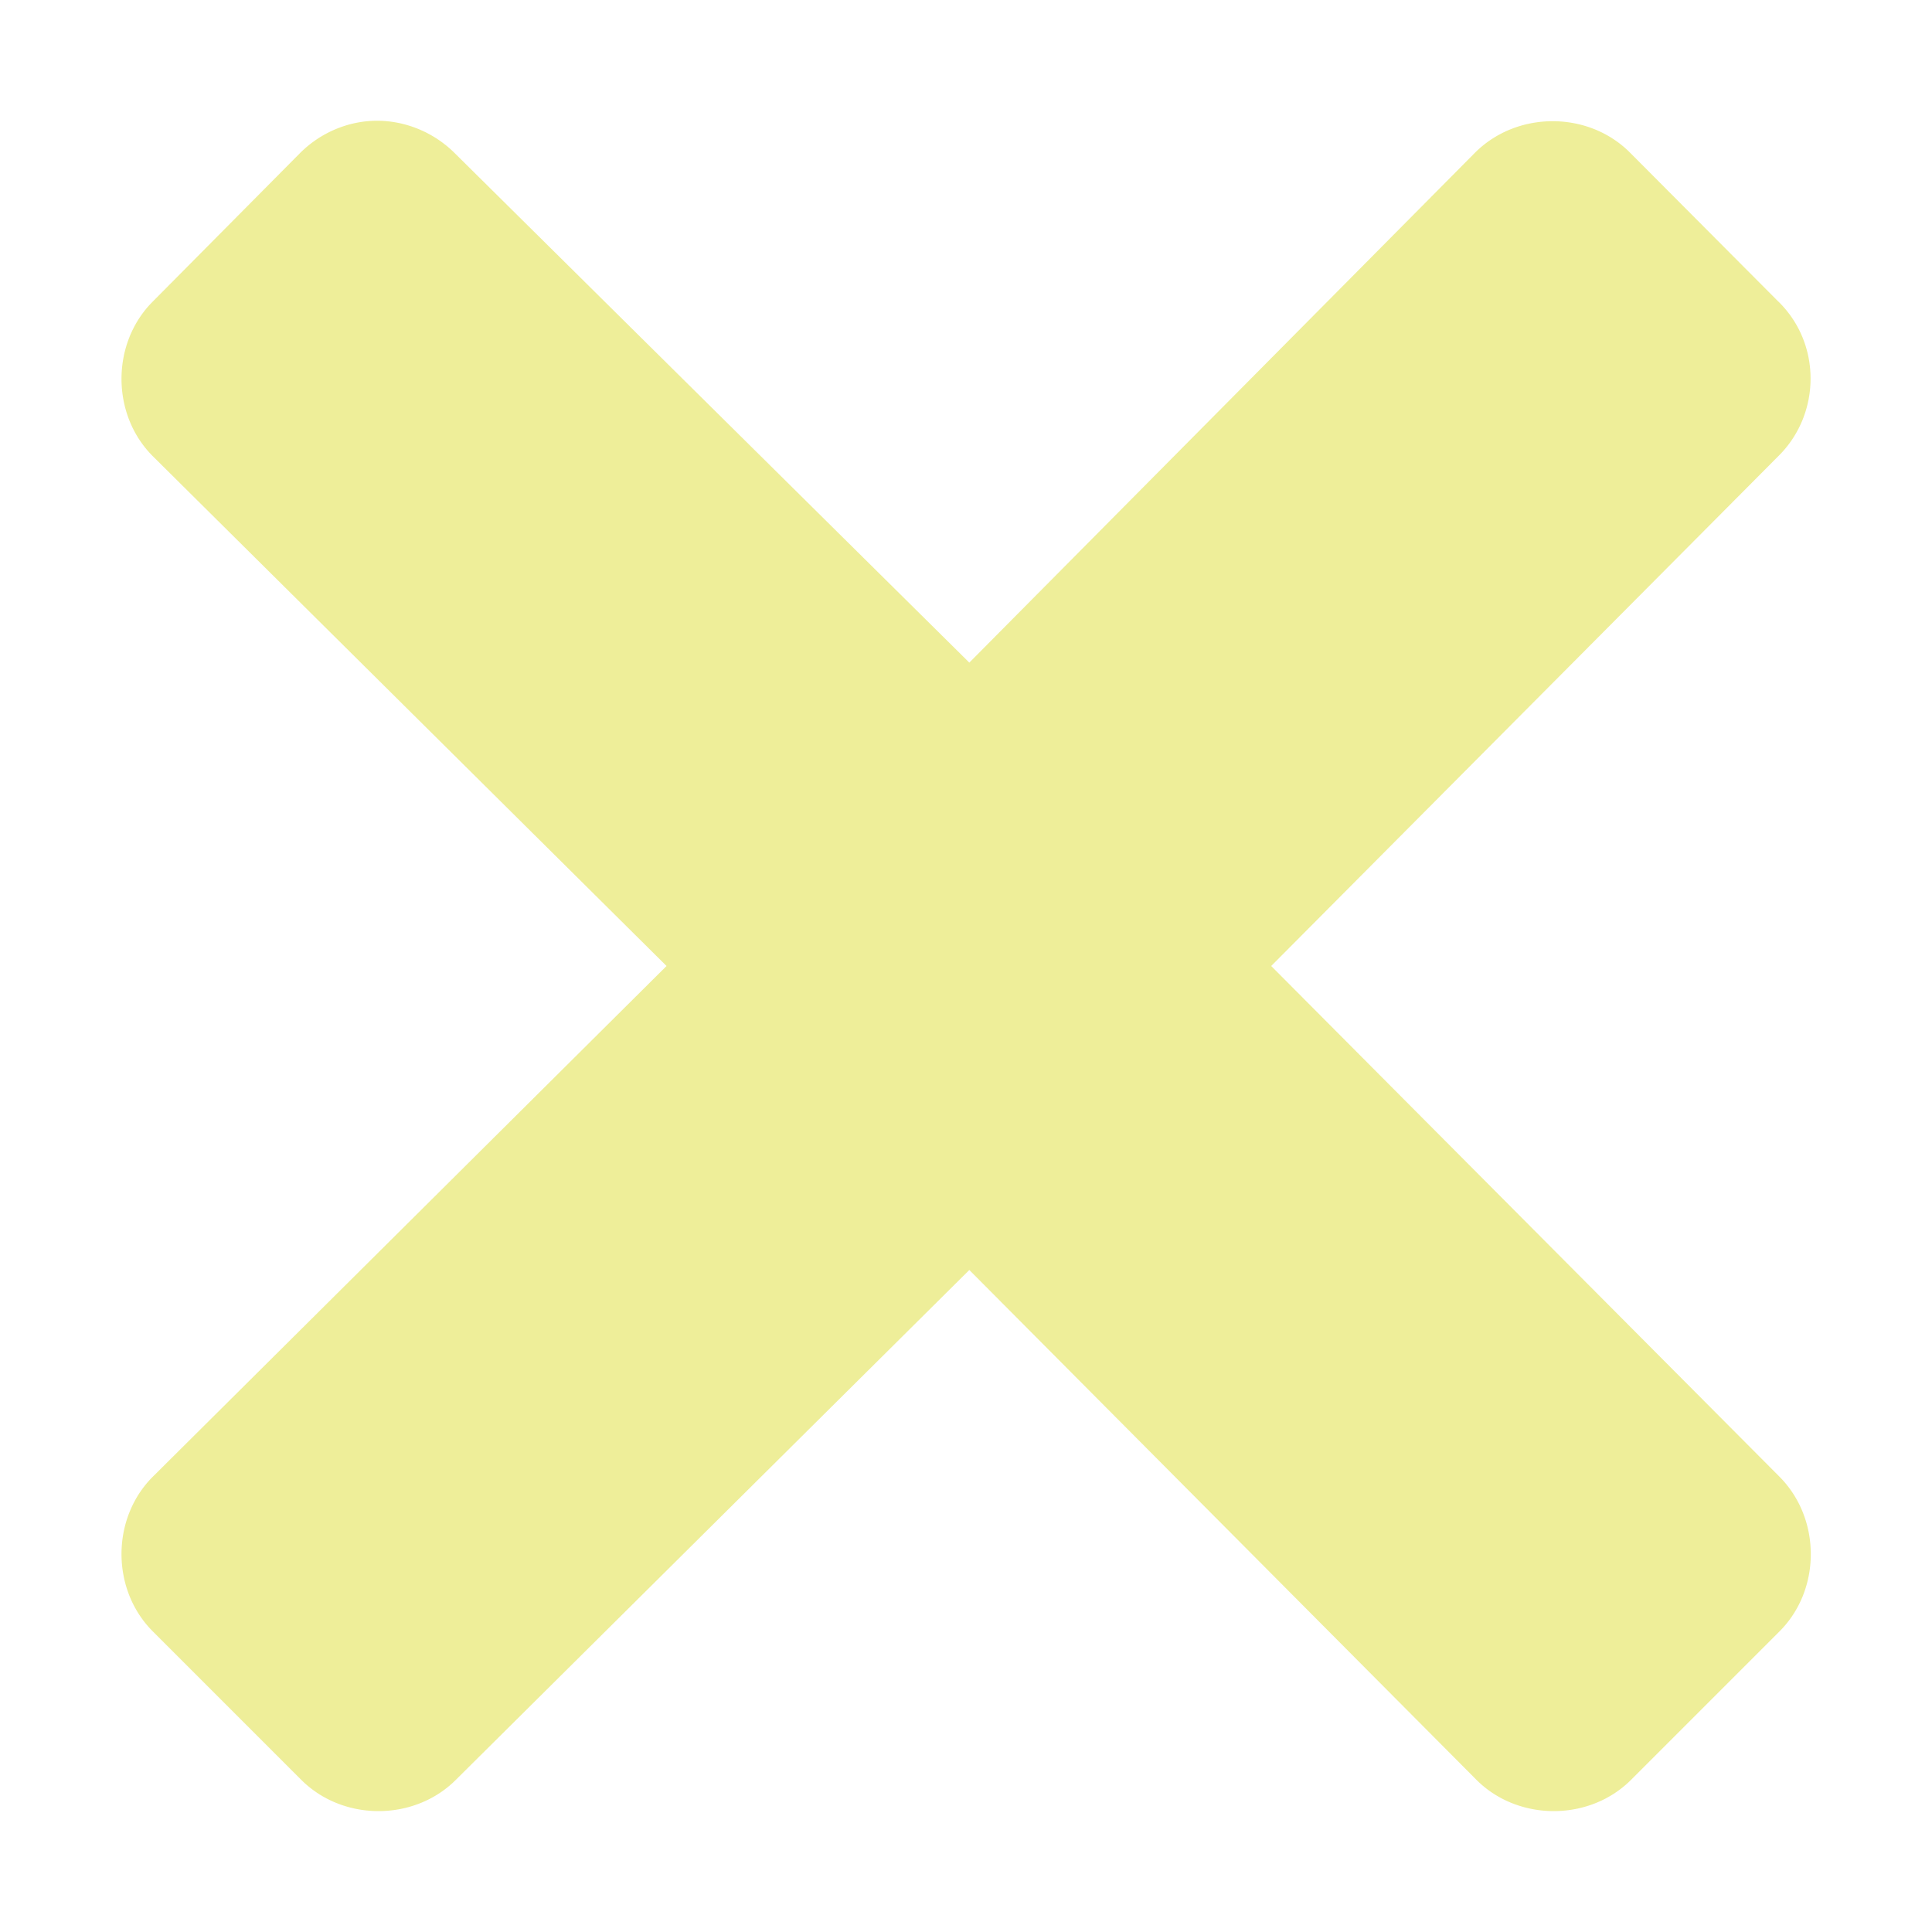 <svg viewBox="0 0 64 64" xmlns="http://www.w3.org/2000/svg"><path d="m12.49 4c-.93 0-1.86.38-2.55 1.07a1.86 1.86 0 0 0 -.01.01l-4.87 4.91c-1.38 1.38-1.38 3.74 0 5.12a1.86 1.86 0 0 0 .01.01l17.01 16.88-17.02 16.92c-1.38 1.38-1.38 3.74 0 5.12l4.92 4.92c1.38 1.38 3.74 1.38 5.12 0l17.01-16.89 16.8 16.89c1.38 1.38 3.74 1.38 5.12 0l4.92-4.92c1.38-1.38 1.38-3.73 0-5.12l-16.84-16.92 16.8-16.89c1.42-1.4 1.44-3.76-.04-5.16l-4.88-4.9c-1.38-1.38-3.73-1.38-5.12 0a1.86 1.86 0 0 0 -.01.01l-16.75 16.89-17.06-16.89c-.69-.68-1.62-1.06-2.56-1.06z" fill="#ee9"/></svg>